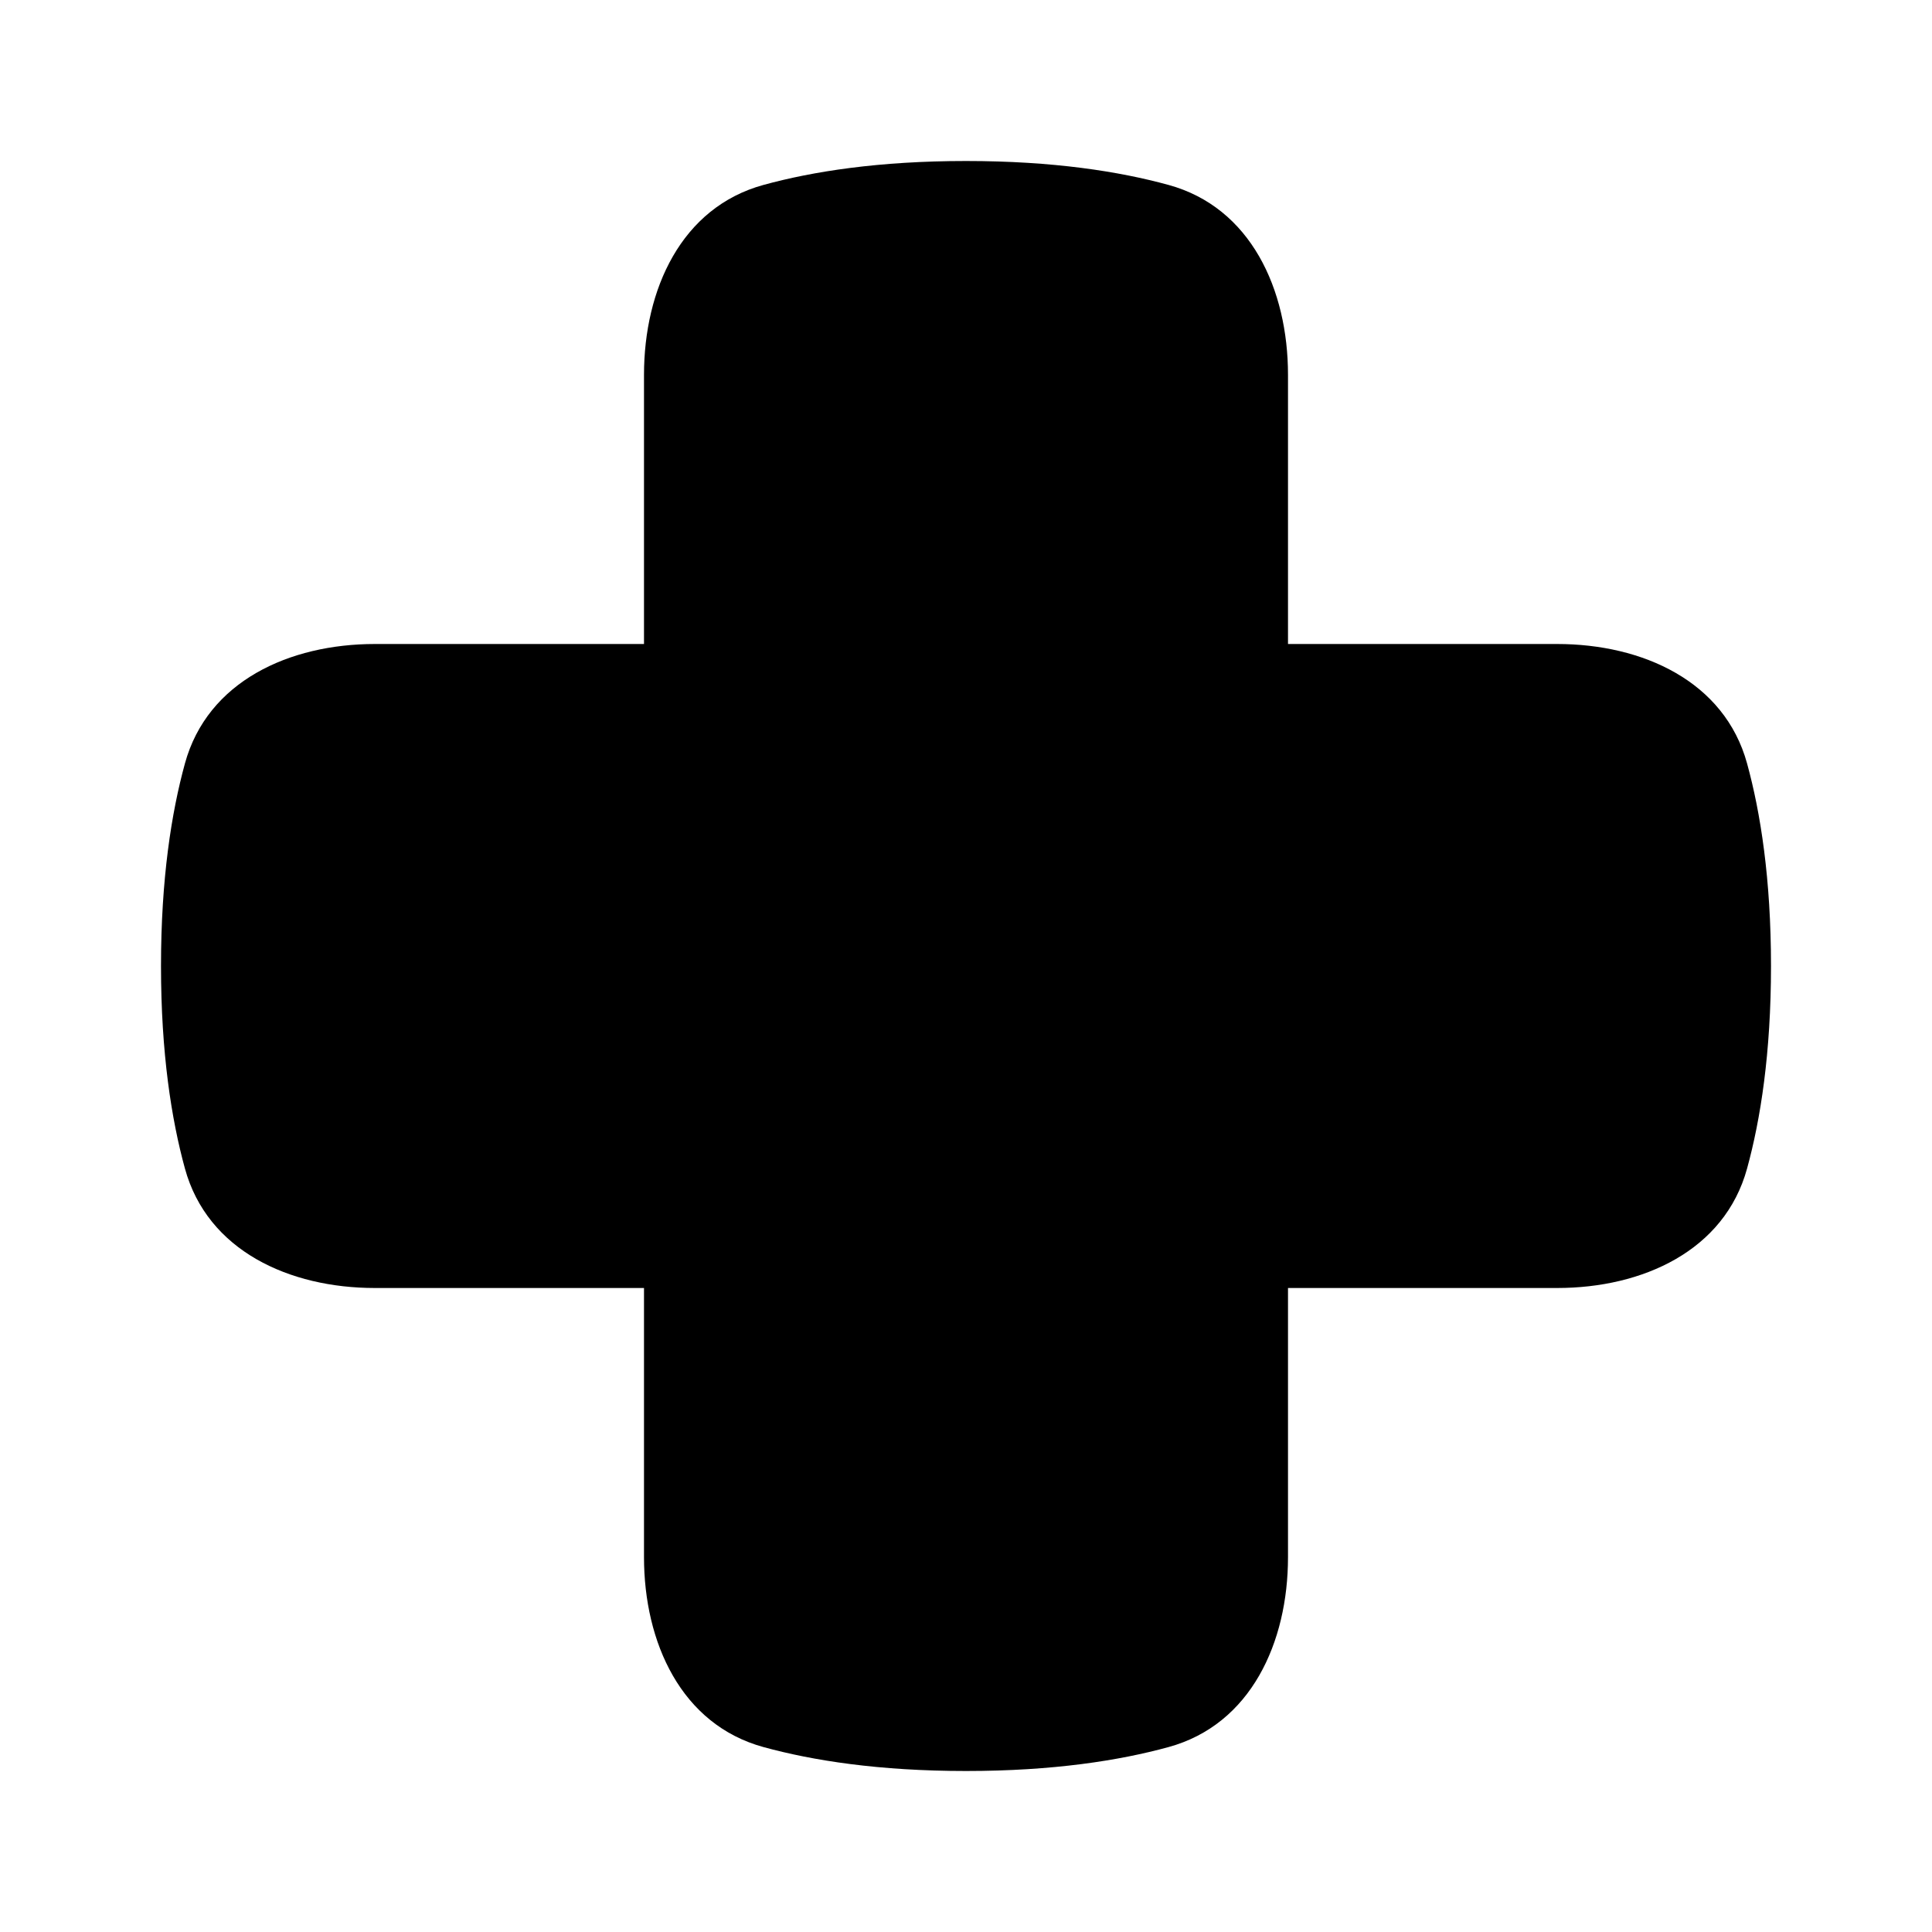<svg viewBox="0 0 24 24" fill="none"><path fill-rule="evenodd" clip-rule="evenodd" d="M9.485 2.297C8.462 2.577 8 3.596 8 4.657V8H4.657c-1.061 0-2.08.462-2.36 1.485C2.13 10.094 2 10.916 2 12c0 1.083.13 1.906.297 2.515C2.577 15.538 3.596 16 4.657 16H8v3.343c0 1.061.462 2.08 1.485 2.36C10.094 21.87 10.916 22 12 22c1.083 0 1.906-.13 2.515-.297C15.538 21.423 16 20.404 16 19.343V16h3.343c1.061 0 2.08-.462 2.36-1.485C21.87 13.906 22 13.084 22 12c0-1.083-.13-1.906-.297-2.515C21.423 8.462 20.404 8 19.343 8H16V4.657c0-1.061-.462-2.08-1.485-2.36C13.906 2.13 13.084 2 12 2c-1.083 0-1.906.13-2.515.297z" fill="currentcolor"/></svg>